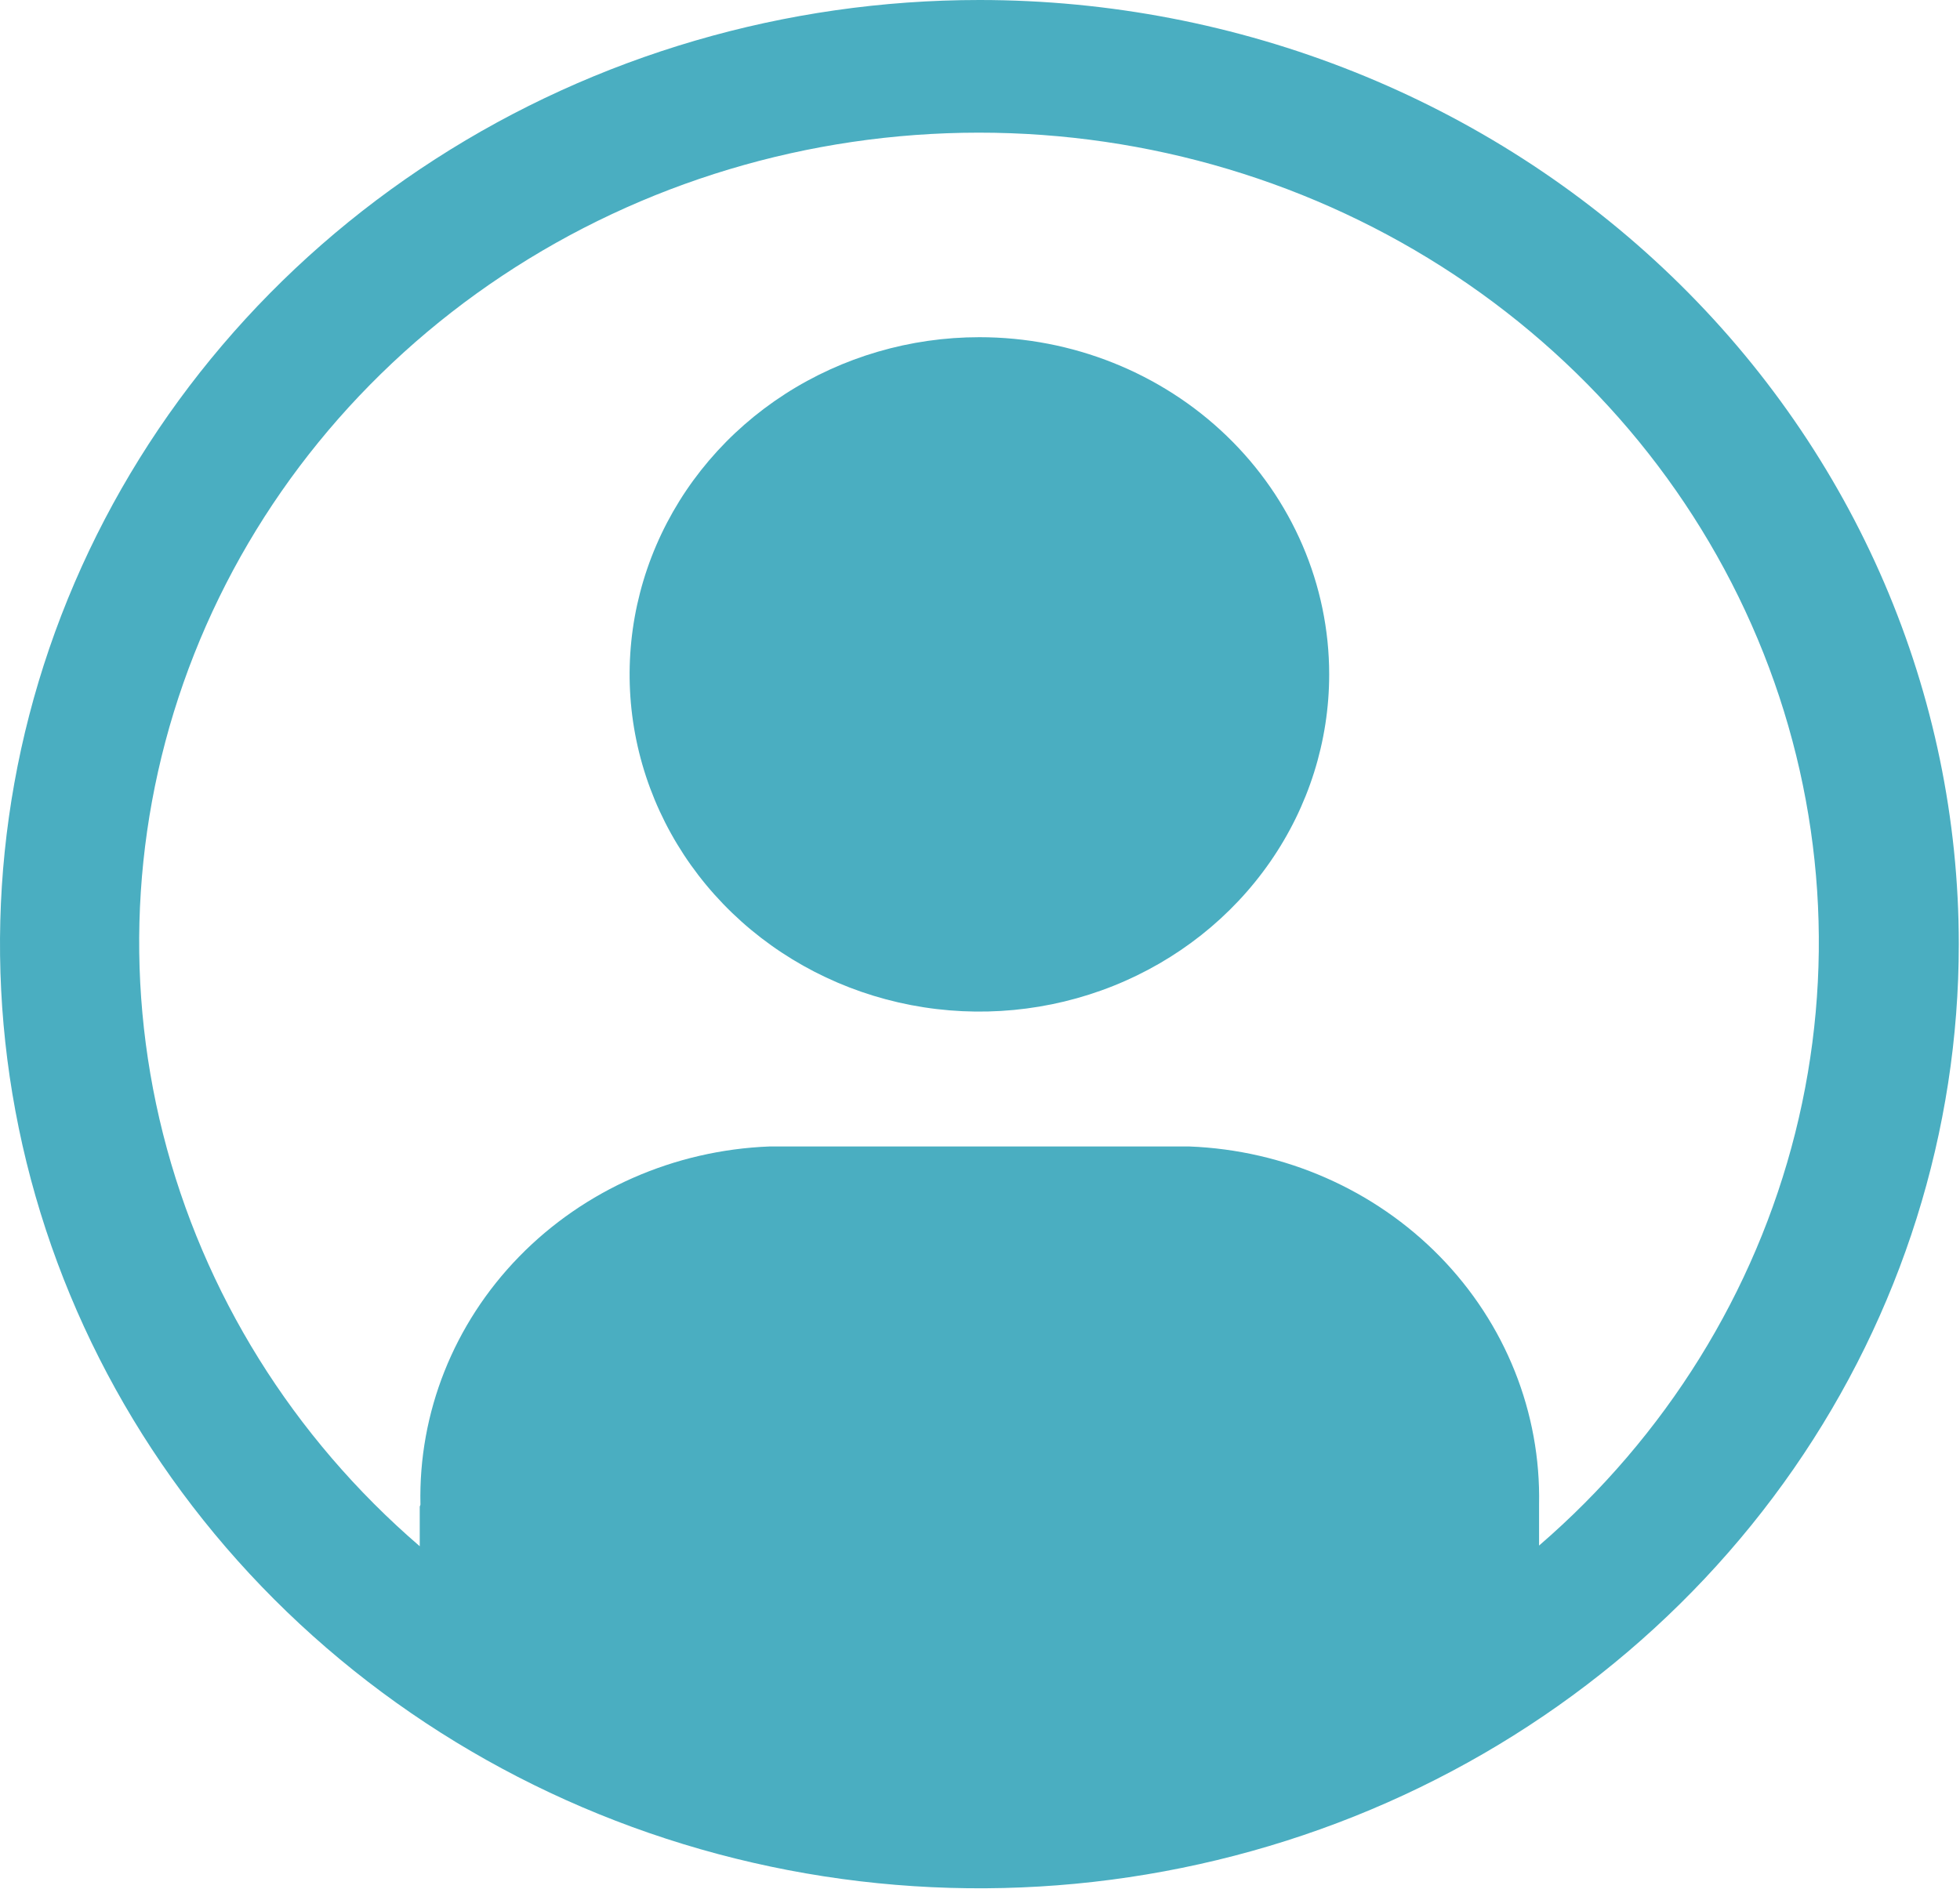 <svg width="612" height="590" viewBox="0 0 612 590" fill="none" xmlns="http://www.w3.org/2000/svg">
<path d="M305.813 0C245.329 0 186.203 17.294 135.912 49.695C85.622 82.097 46.425 128.15 23.279 182.031C0.133 235.913 -5.924 295.202 5.876 352.402C17.676 409.602 46.802 462.144 89.57 503.383C132.339 544.622 186.83 572.706 246.152 584.084C305.473 595.462 366.962 589.622 422.842 567.304C478.722 544.986 526.483 507.191 560.086 458.699C593.69 410.207 611.625 353.196 611.625 294.875C611.625 216.669 579.406 141.667 522.055 86.367C464.704 31.067 386.919 0 305.813 0V0ZM480.563 482.731V469.925C481.17 441.205 470.07 413.4 449.649 392.484C429.227 371.568 401.112 359.209 371.344 358.062H240.281C210.538 359.215 182.452 371.579 162.067 392.496C141.682 413.412 130.627 441.209 131.281 469.904C131.281 470.136 131.063 470.368 131.063 470.599V482.921C91.436 448.814 63.486 403.908 50.911 354.146C38.336 304.384 41.73 252.114 60.643 204.253C79.556 156.392 113.097 115.198 156.825 86.123C200.554 57.047 252.409 41.462 305.527 41.431C358.644 41.398 410.519 56.921 454.285 85.943C498.052 114.966 531.646 156.12 550.621 203.958C569.597 251.796 573.058 304.062 560.548 353.839C548.037 403.616 520.145 448.556 480.563 482.71V482.731Z" fill="#4AAEC1"/>
<path d="M305.813 105.312C284.211 105.313 263.095 111.489 245.134 123.061C227.173 134.633 213.174 151.08 204.908 170.324C196.641 189.567 194.478 210.742 198.692 231.17C202.907 251.599 213.309 270.364 228.583 285.092C243.858 299.82 263.319 309.85 284.505 313.914C305.692 317.978 327.652 315.892 347.609 307.921C367.566 299.95 384.624 286.452 396.625 269.134C408.626 251.815 415.032 231.454 415.032 210.625C415.032 182.694 403.525 155.908 383.042 136.158C362.56 116.408 334.779 105.312 305.813 105.312V105.312Z" fill="#4AAEC1"/>
</svg>
